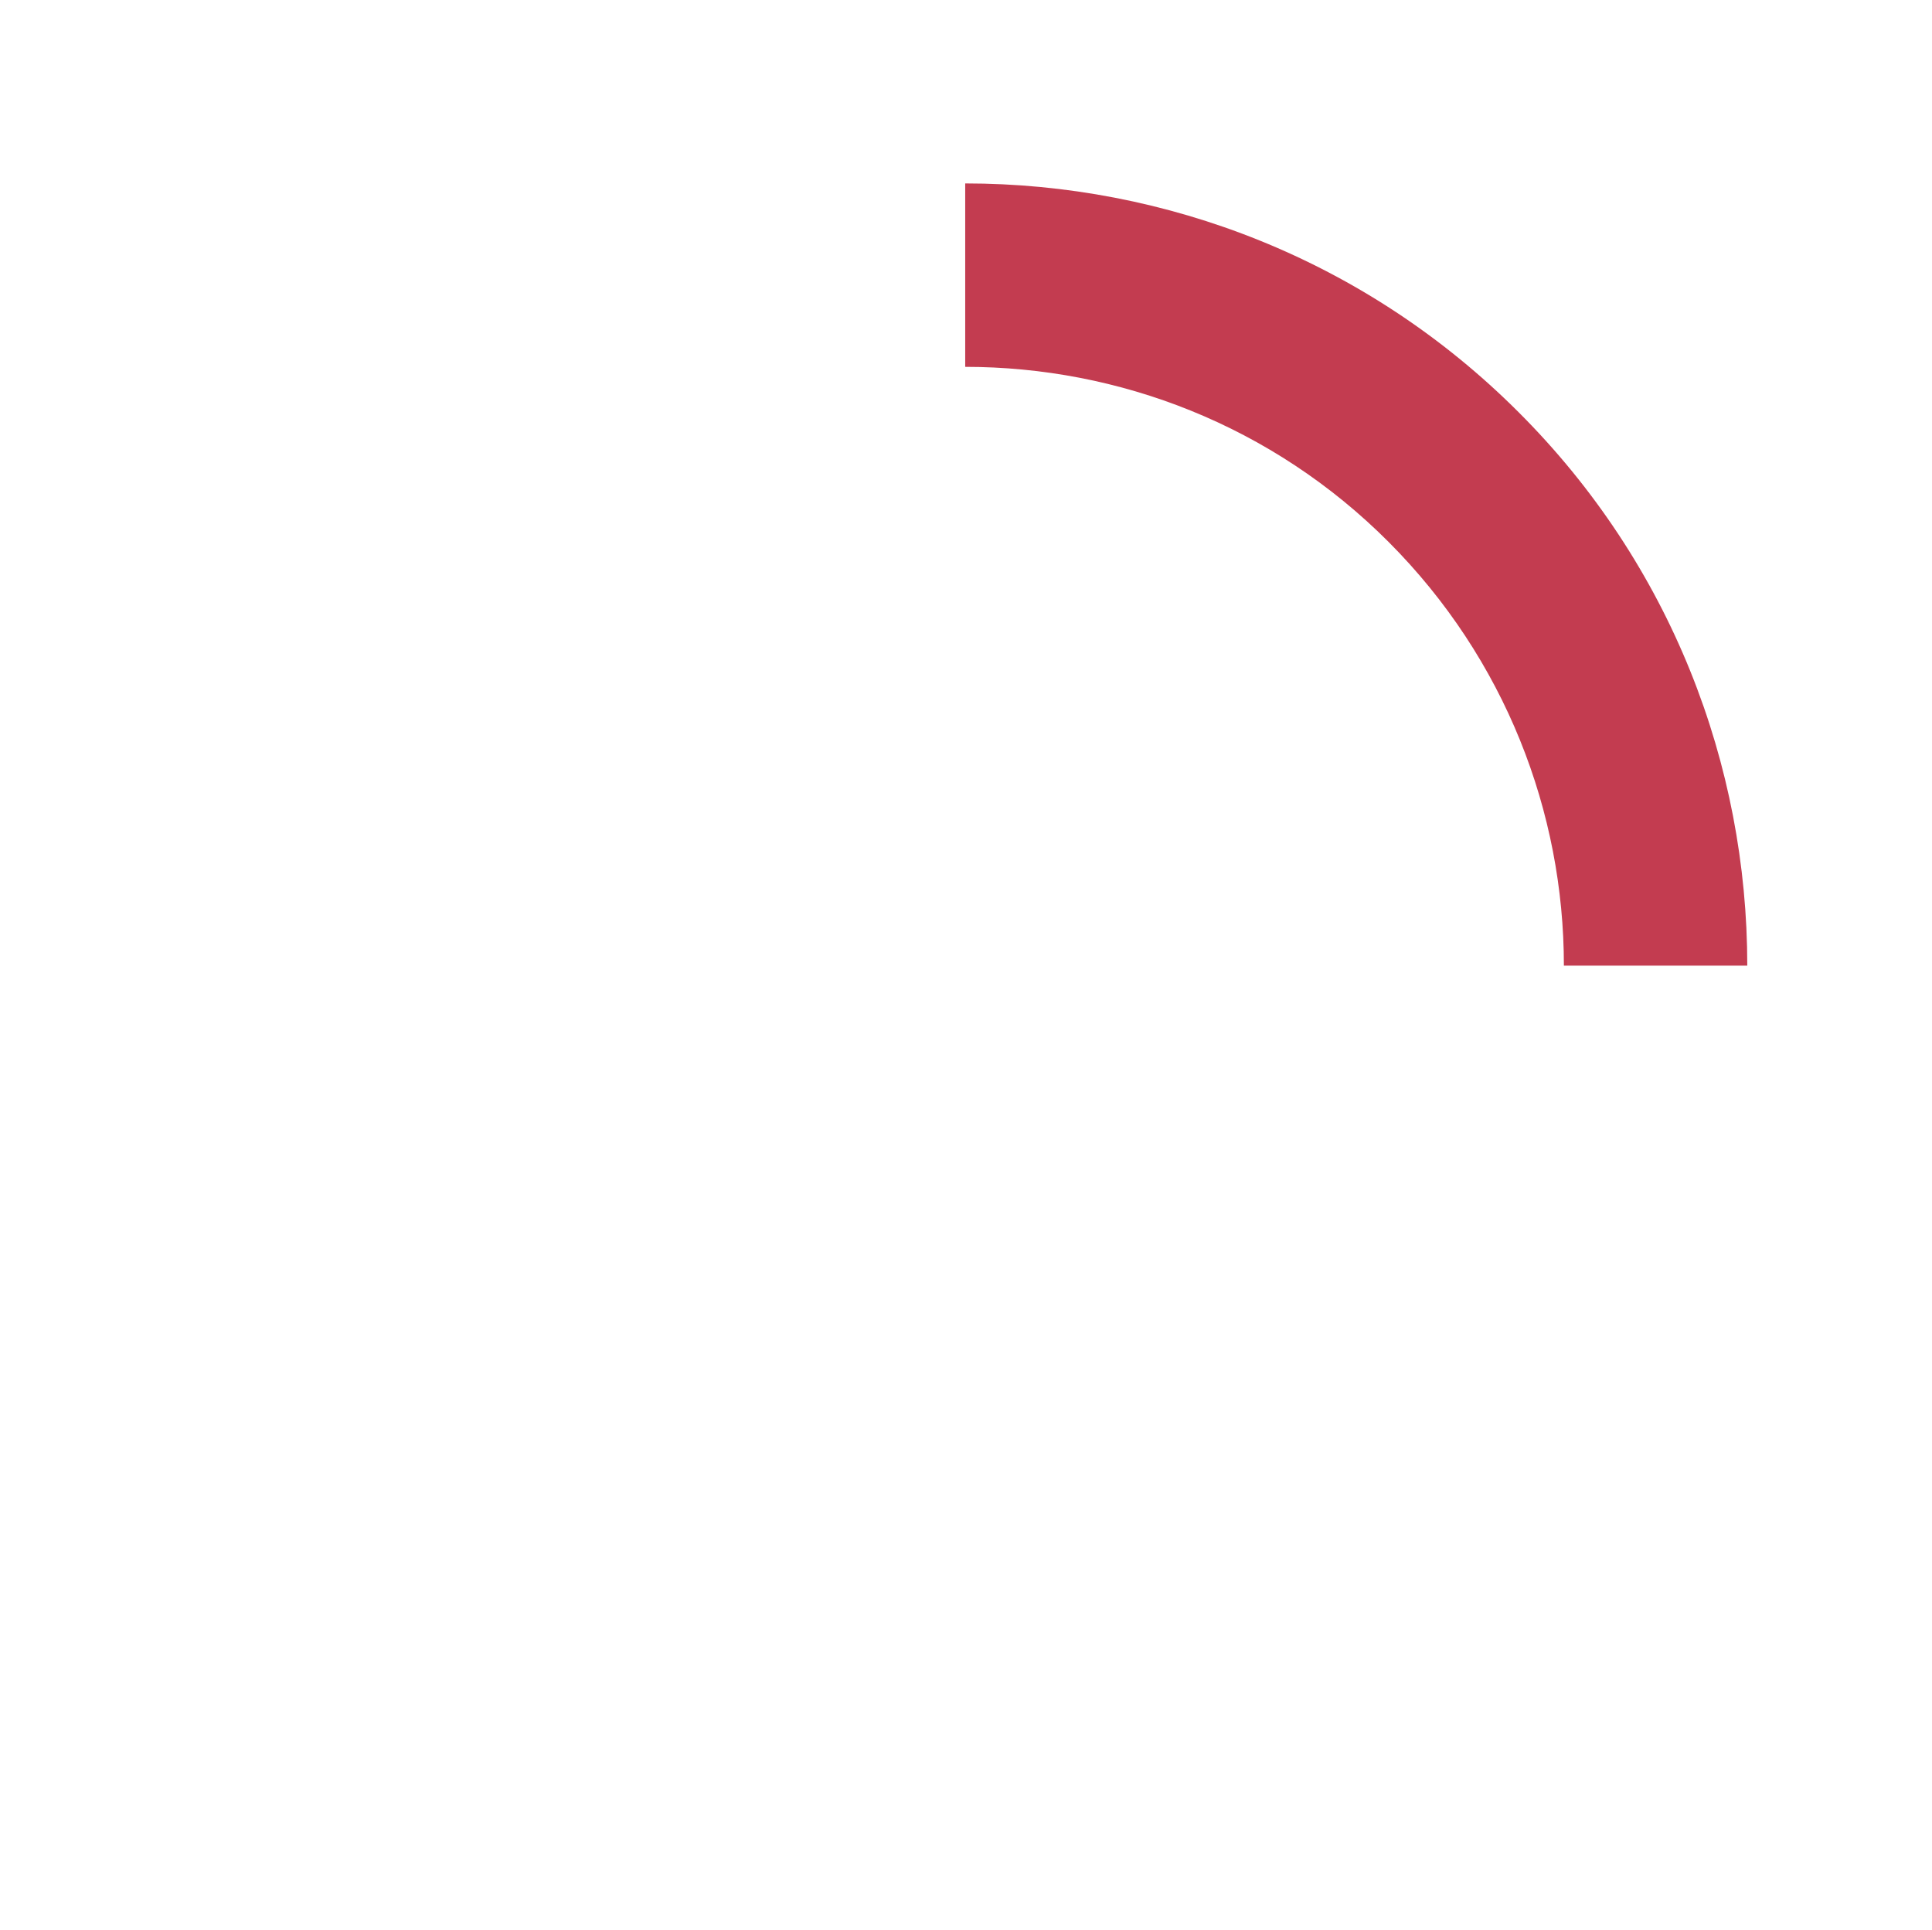 <svg xmlns="http://www.w3.org/2000/svg" viewBox="0 0 729 728"><path d="M573 155.5c-57.6-57.6-133.2-86.3-208.8-86.3v69.2c57.9 0 115.8 22 159.8 66.1s66.1 102 66.1 159.8h69.2c0-75.7-28.7-151.3-86.3-208.8z" fill="#c33c50"/></svg>